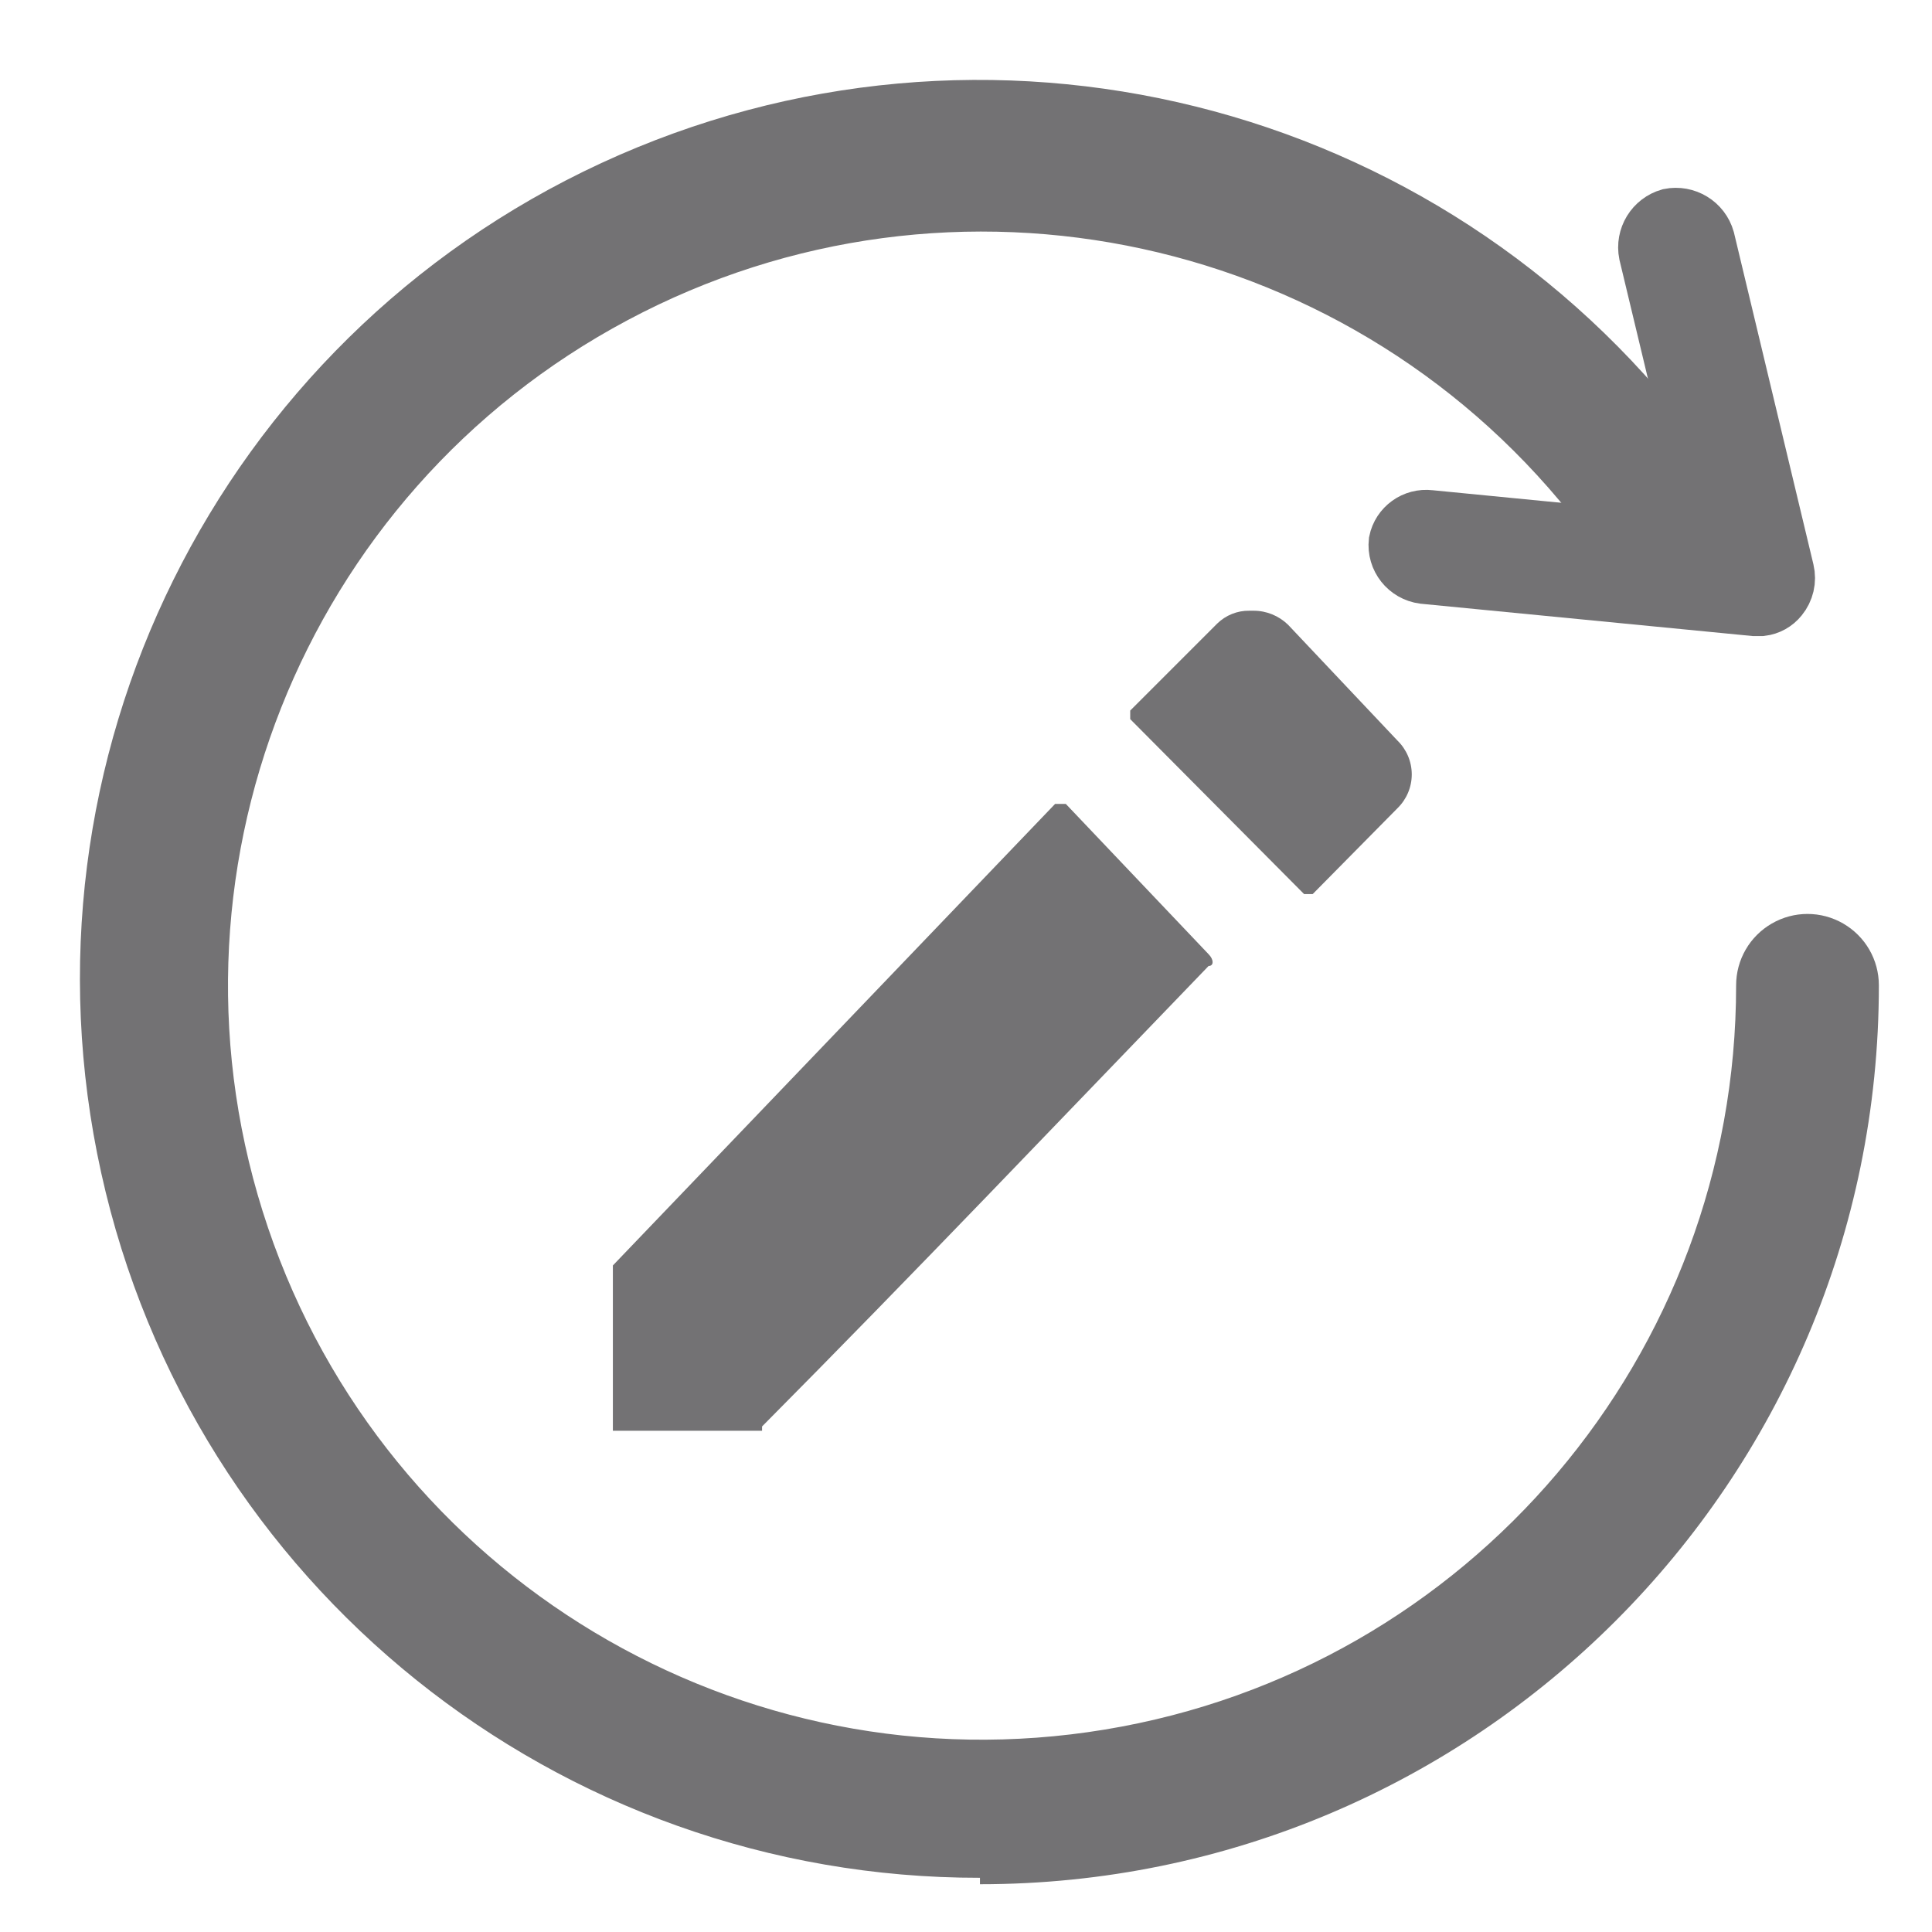 <?xml version="1.0" encoding="UTF-8"?>
<svg width="18px" height="18px" viewBox="0 0 18 18" version="1.1" xmlns="http://www.w3.org/2000/svg" xmlns:xlink="http://www.w3.org/1999/xlink">
    <title>Amend</title>
    <g id="Page-1" stroke="none" stroke-width="1" fill="none" fill-rule="evenodd">
        <g id="Amend" transform="translate(1, 1)" fill="#737274" fill-rule="nonzero">
            <path d="M10.64,4.69 C10.528,4.688 10.42,4.732 10.34,4.81 L9.53,5.62 C9.53,5.62 9.53,5.62 9.53,5.7 L11.15,7.33 C11.15,7.33 11.15,7.33 11.23,7.33 L12.02,6.53 C12.105,6.447 12.153,6.334 12.153,6.215 C12.153,6.096 12.105,5.983 12.02,5.9 L12.02,5.9 L11,4.82 C10.914,4.737 10.8,4.69 10.68,4.69" id="Path_17"></path>
            <g id="Group_63">
                <path d="M6.1,12.34 L6.1,12.29 C7.52,10.86 8.89,9.42 10.26,8 C10.31,8 10.31,7.94 10.26,7.89 L8.93,6.49 C8.93,6.49 8.87,6.49 8.83,6.49 L4.71,10.79 L4.71,10.84 L4.71,12.28 C4.71,12.28 4.71,12.33 4.71,12.33 L6.1,12.33" id="Path_16"></path>
                <path d="M8.13,16.12 C4.373,16.125 1.119,13.514 0.309,9.846 C-0.502,6.177 1.35,2.439 4.759,0.86 C8.169,-0.718 12.217,0.289 14.49,3.28 C14.537,3.342 14.557,3.42 14.546,3.498 C14.535,3.575 14.493,3.644 14.43,3.69 C14.377,3.744 14.305,3.774 14.23,3.774 C14.155,3.774 14.083,3.744 14.03,3.69 L14.03,3.69 C11.83,0.811 7.869,-0.052 4.671,1.652 C1.473,3.355 -0.021,7.124 1.141,10.556 C2.303,13.988 5.779,16.074 9.354,15.484 C12.929,14.895 15.551,11.803 15.55,8.18 C15.55,8.076 15.605,7.981 15.695,7.929 C15.785,7.877 15.895,7.877 15.985,7.929 C16.075,7.981 16.13,8.076 16.13,8.18 C16.13,12.598 12.548,16.18 8.13,16.18 L8.13,16.18" id="Path_18" stroke="#737274" stroke-width="0.75"></path>
            </g>
            <path d="M15.342,4.676 L12.262,4.376 C12.1,4.355 11.984,4.209 12.002,4.046 C12.032,3.898 12.171,3.798 12.322,3.816 L14.982,4.076 L14.332,1.366 C14.3,1.207 14.396,1.05 14.552,1.006 C14.711,0.974 14.868,1.07 14.912,1.226 L15.652,4.316 C15.674,4.408 15.651,4.504 15.592,4.576 C15.547,4.632 15.483,4.668 15.412,4.676 L15.342,4.676 Z" id="Path_19" stroke="#737274" stroke-width="0.5"></path>
        </g>
    </g>
</svg>